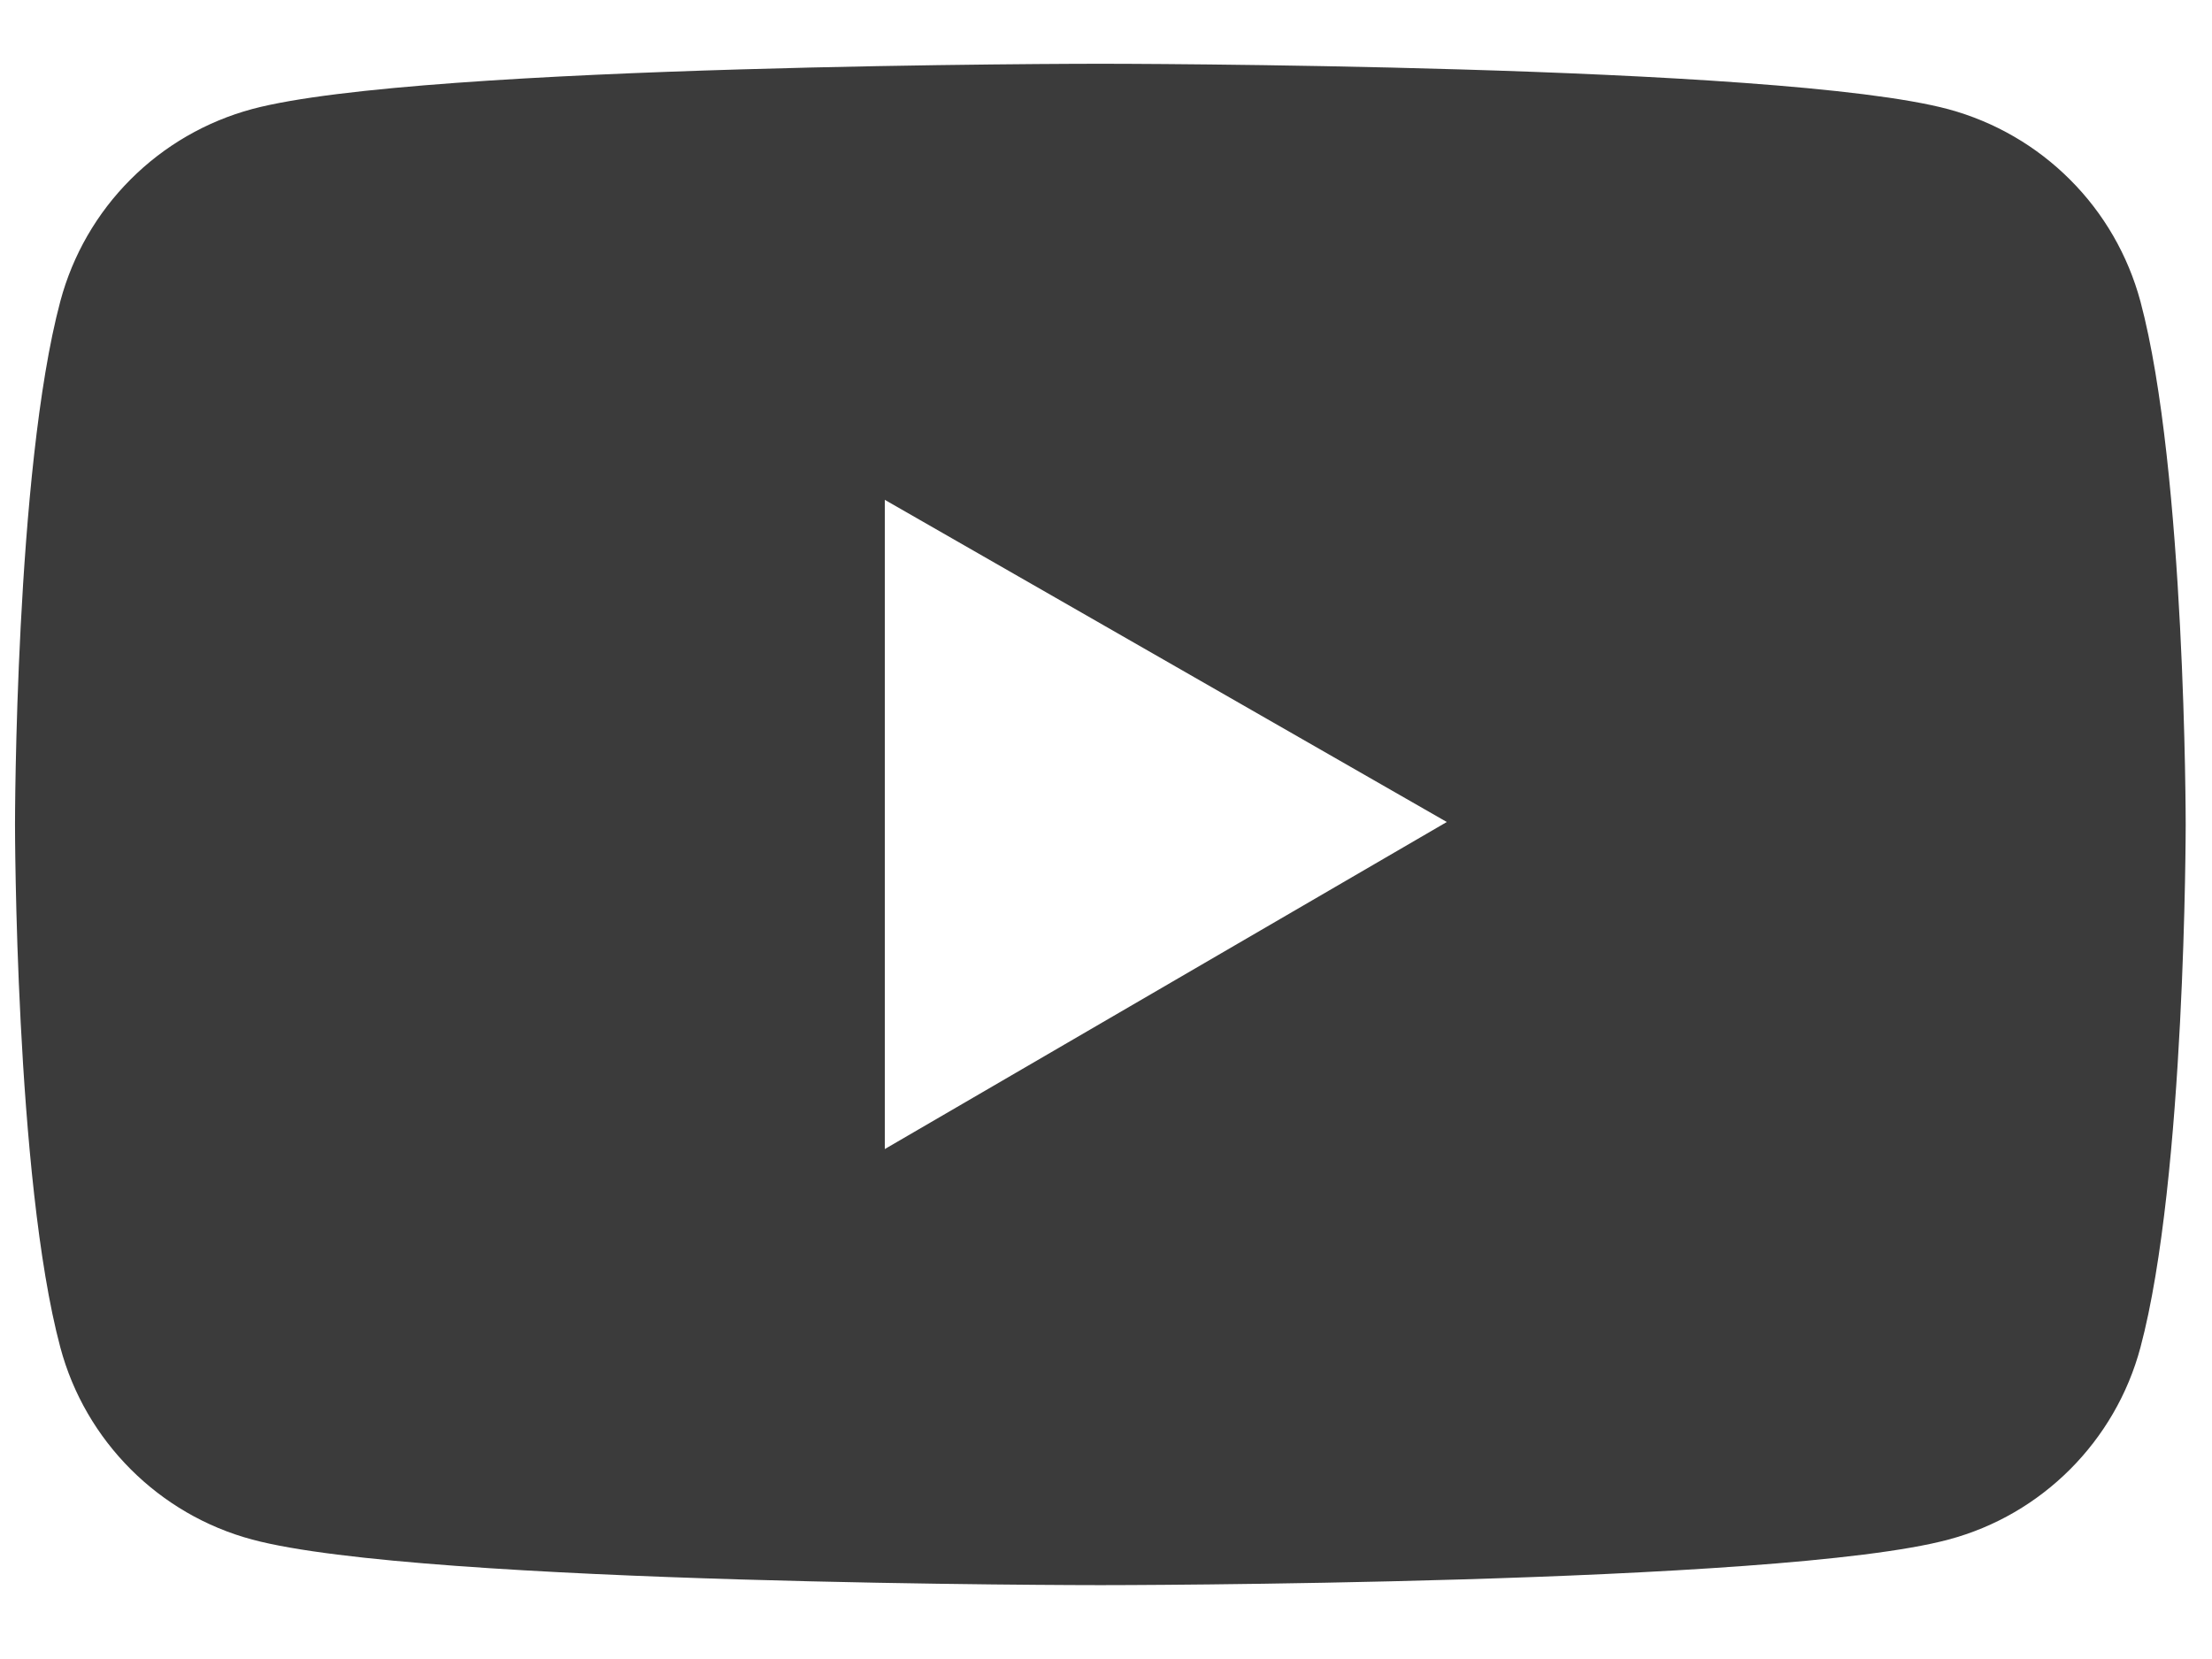 <svg width="28" height="21" viewBox="0 0 28 21" fill="none" xmlns="http://www.w3.org/2000/svg">
<path d="M27.094 3.815C26.937 3.233 26.631 2.701 26.204 2.275C25.778 1.848 25.247 1.541 24.665 1.383C22.521 0.807 13.929 0.807 13.929 0.807C13.929 0.807 5.336 0.807 3.193 1.38C2.61 1.537 2.079 1.844 1.653 2.271C1.226 2.698 0.92 3.229 0.764 3.812C0.19 5.959 0.19 10.436 0.19 10.436C0.19 10.436 0.19 14.913 0.764 17.057C1.08 18.24 2.012 19.173 3.193 19.488C5.336 20.065 13.929 20.065 13.929 20.065C13.929 20.065 22.521 20.065 24.665 19.488C25.849 19.173 26.778 18.24 27.094 17.057C27.667 14.913 27.667 10.436 27.667 10.436C27.667 10.436 27.667 5.959 27.094 3.815ZM11.2 14.545V6.327L18.314 10.405L11.2 14.545Z" fill="#3B3B3B"/>
</svg>
